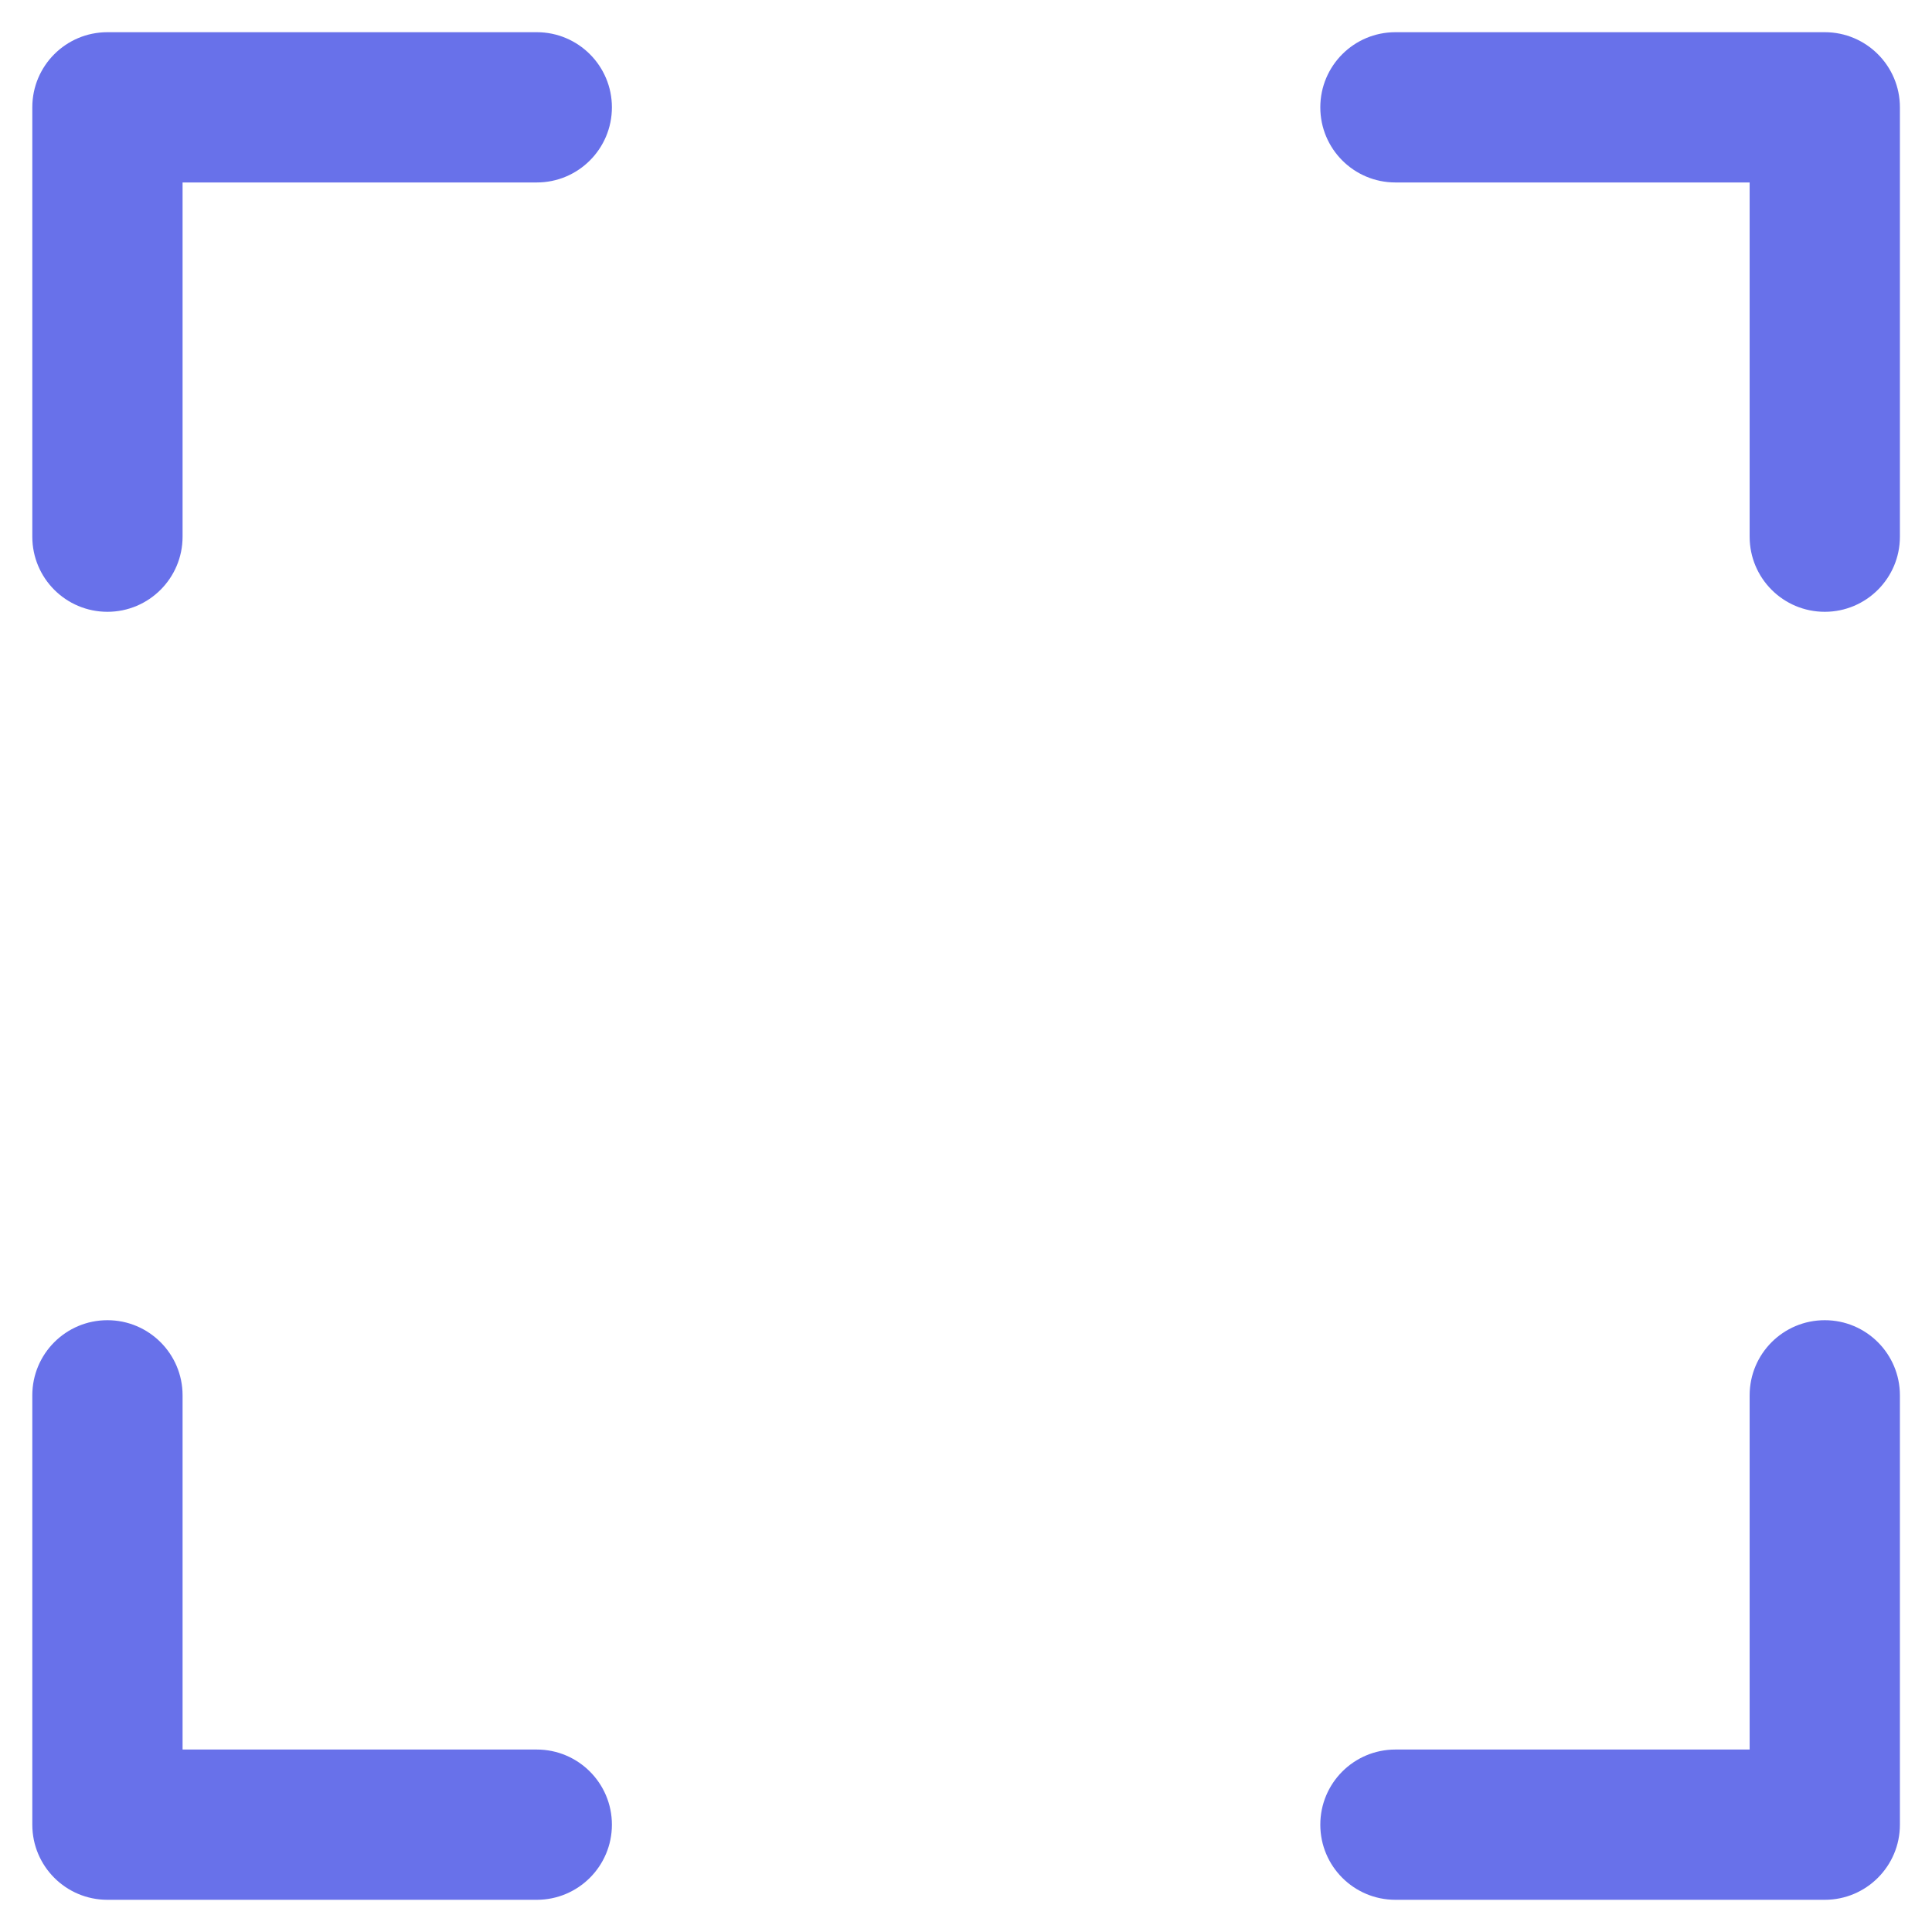 <svg width="18" height="18" viewBox="0 0 18 18" fill="none" xmlns="http://www.w3.org/2000/svg">
<path d="M13.001 0.3C12.614 0.3 12.301 0.613 12.301 1C12.301 1.387 12.614 1.7 13.001 1.7H16.301V5C16.301 5.387 16.614 5.7 17.001 5.7C17.387 5.7 17.701 5.387 17.701 5V1C17.701 0.613 17.387 0.3 17.001 0.3H13.001Z" fill="#6871EA"/>
<path d="M1.701 13C1.701 12.613 1.387 12.3 1.001 12.3C0.614 12.3 0.301 12.613 0.301 13V17C0.301 17.387 0.614 17.7 1.001 17.7H5.001C5.387 17.7 5.701 17.387 5.701 17C5.701 16.613 5.387 16.3 5.001 16.3H1.701V13Z" fill="#6871EA"/>
<path d="M17.001 12.3C17.387 12.3 17.701 12.613 17.701 13V17C17.701 17.387 17.387 17.7 17.001 17.7H13.001C12.614 17.7 12.301 17.387 12.301 17C12.301 16.613 12.614 16.3 13.001 16.3H16.301V13C16.301 12.613 16.614 12.3 17.001 12.3Z" fill="#6871EA"/>
<path d="M1.001 0.3C0.614 0.3 0.301 0.613 0.301 1V5C0.301 5.387 0.614 5.7 1.001 5.7C1.387 5.7 1.701 5.387 1.701 5V1.7H5.001C5.387 1.7 5.701 1.387 5.701 1C5.701 0.613 5.387 0.3 5.001 0.3H1.001Z" fill="#6871EA"/>
</svg>
